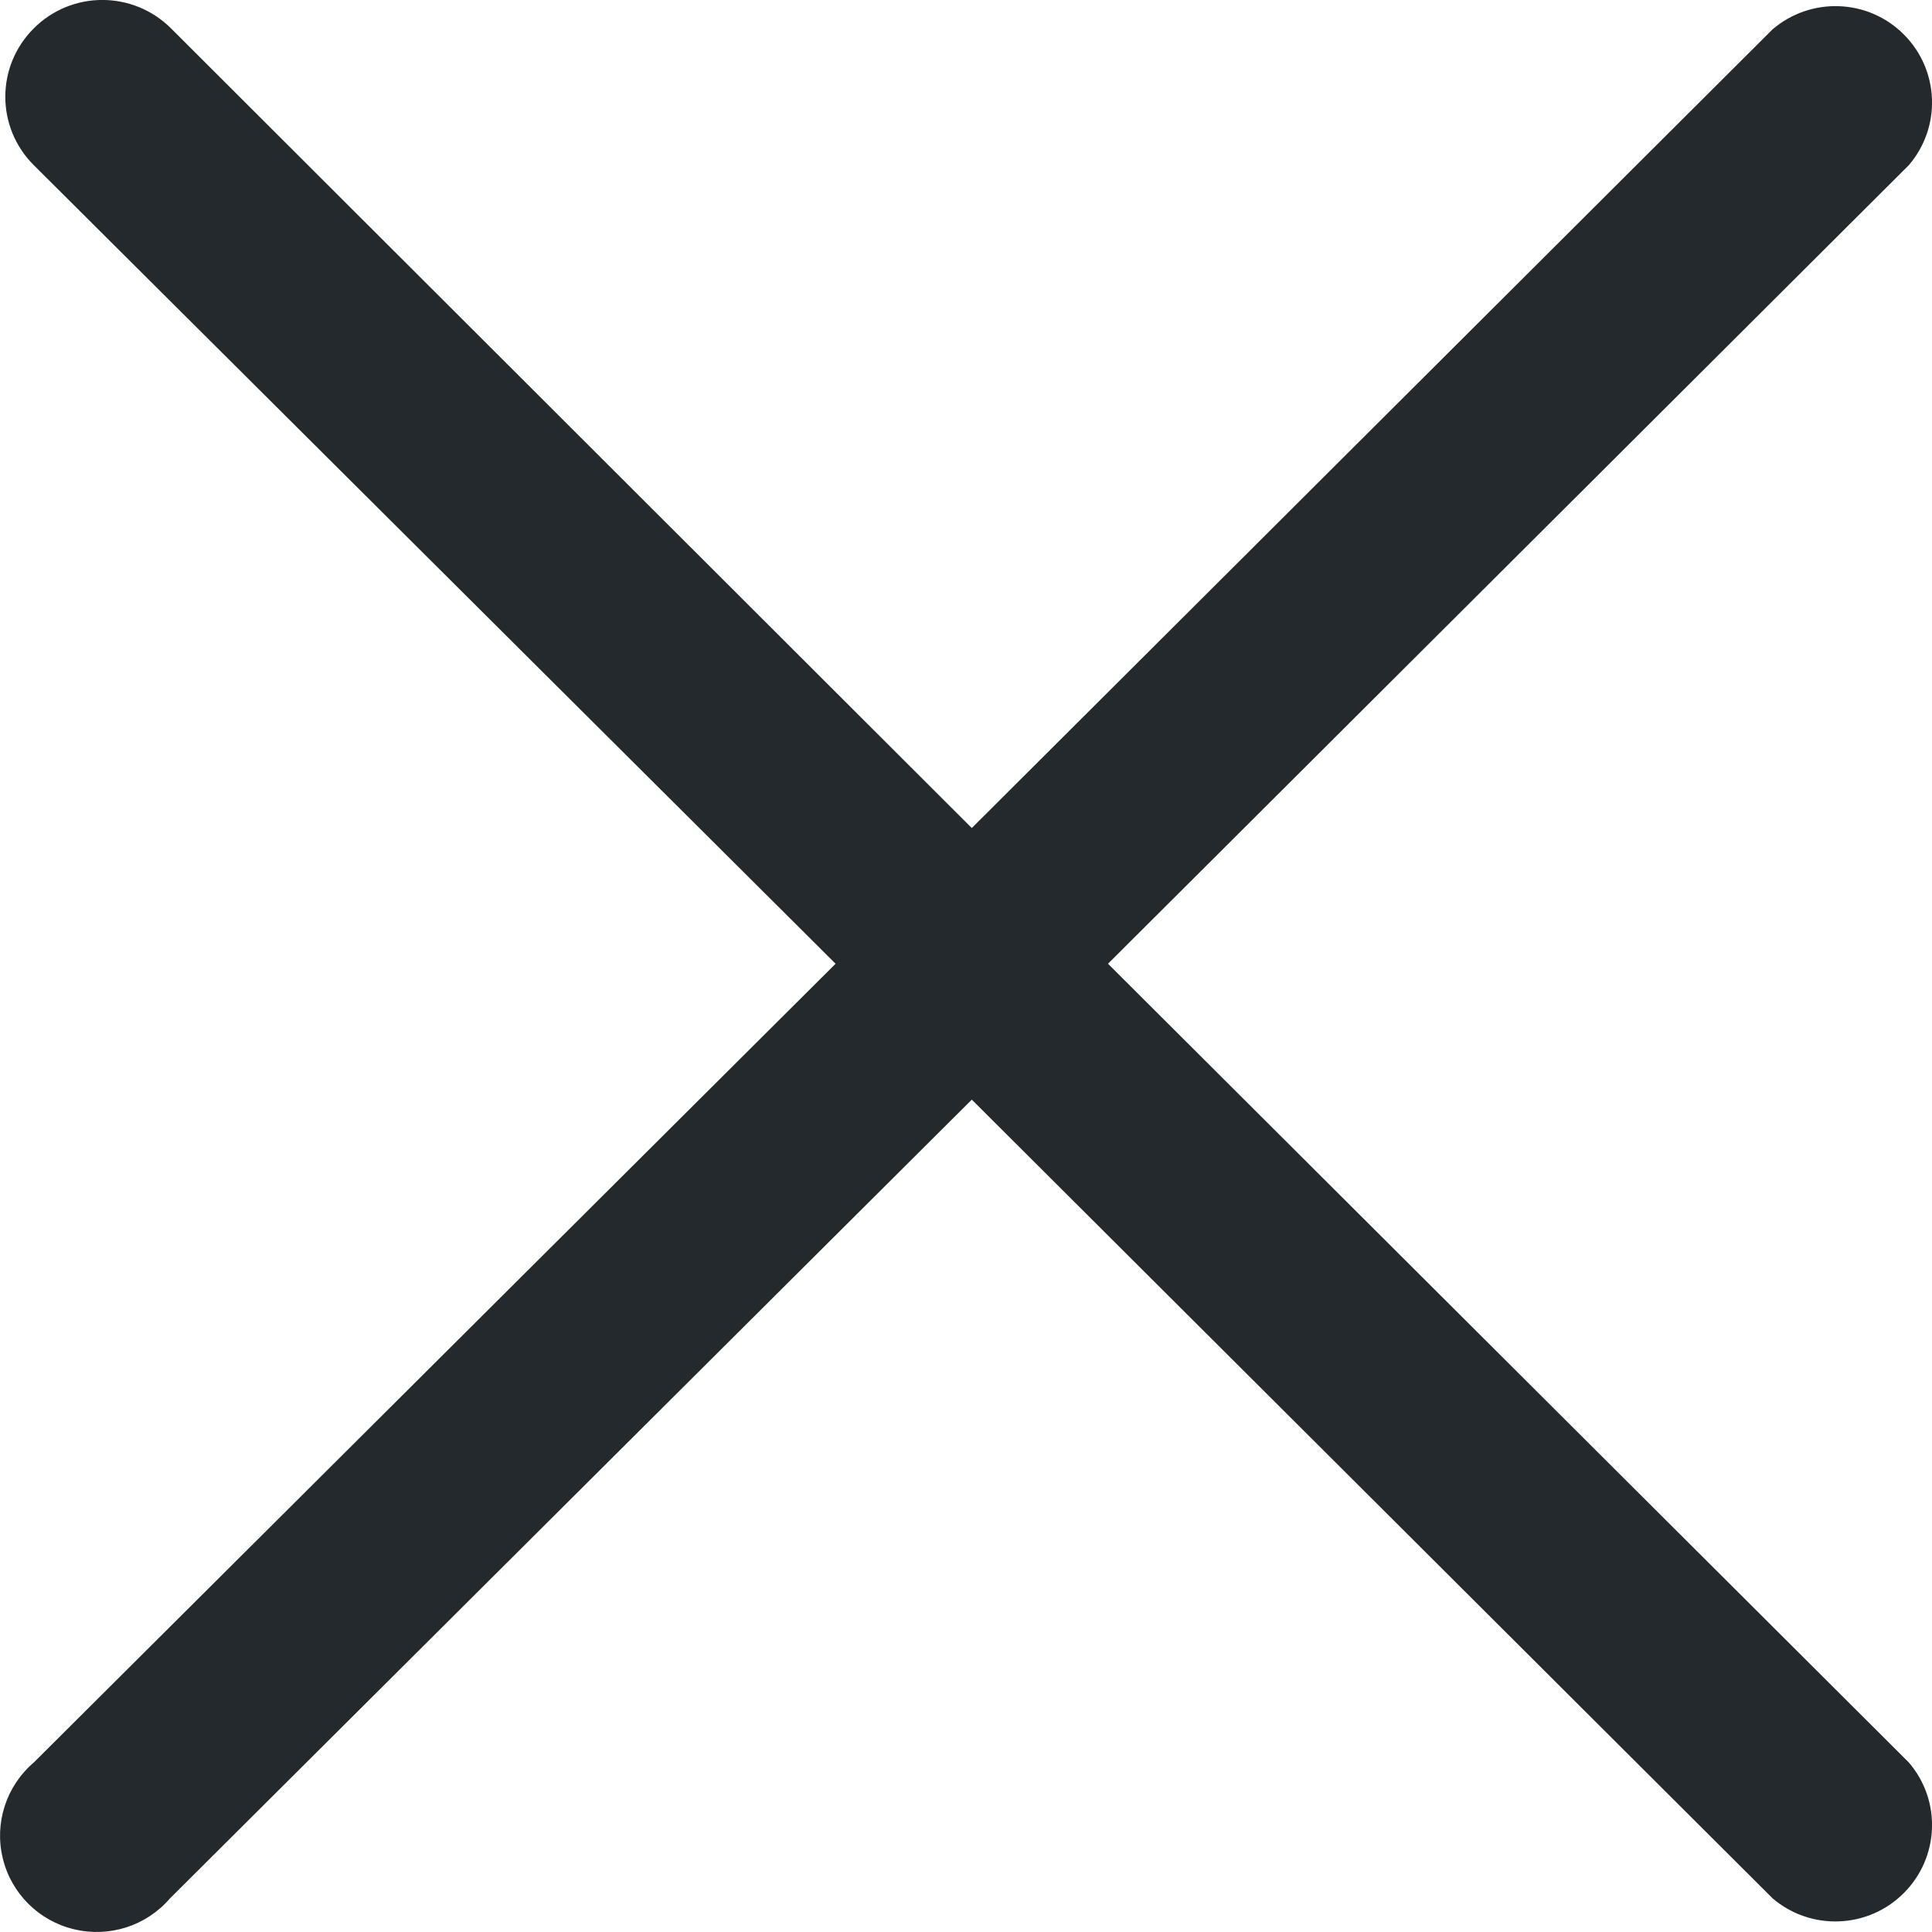 <svg xmlns="http://www.w3.org/2000/svg" width="12" height="12" fill="none" viewBox="0 0 12 12"><path fill="#24292E" d="M6.882 5.986L11.856 1.026C12.06 0.788 12.046 0.434 11.824 0.213C11.603 -0.008 11.248 -0.021 11.01 0.182L6.036 5.143L1.062 0.176C0.826 -0.059 0.445 -0.059 0.21 0.176C-0.026 0.411 -0.026 0.791 0.21 1.026L5.19 5.986L0.21 10.947C0.039 11.093 -0.036 11.323 0.017 11.541C0.069 11.76 0.241 11.931 0.46 11.983C0.679 12.036 0.909 11.962 1.056 11.791L6.036 6.83L11.01 11.791C11.248 11.994 11.603 11.98 11.824 11.759C12.046 11.538 12.06 11.184 11.856 10.947L6.882 5.986Z"/></svg>